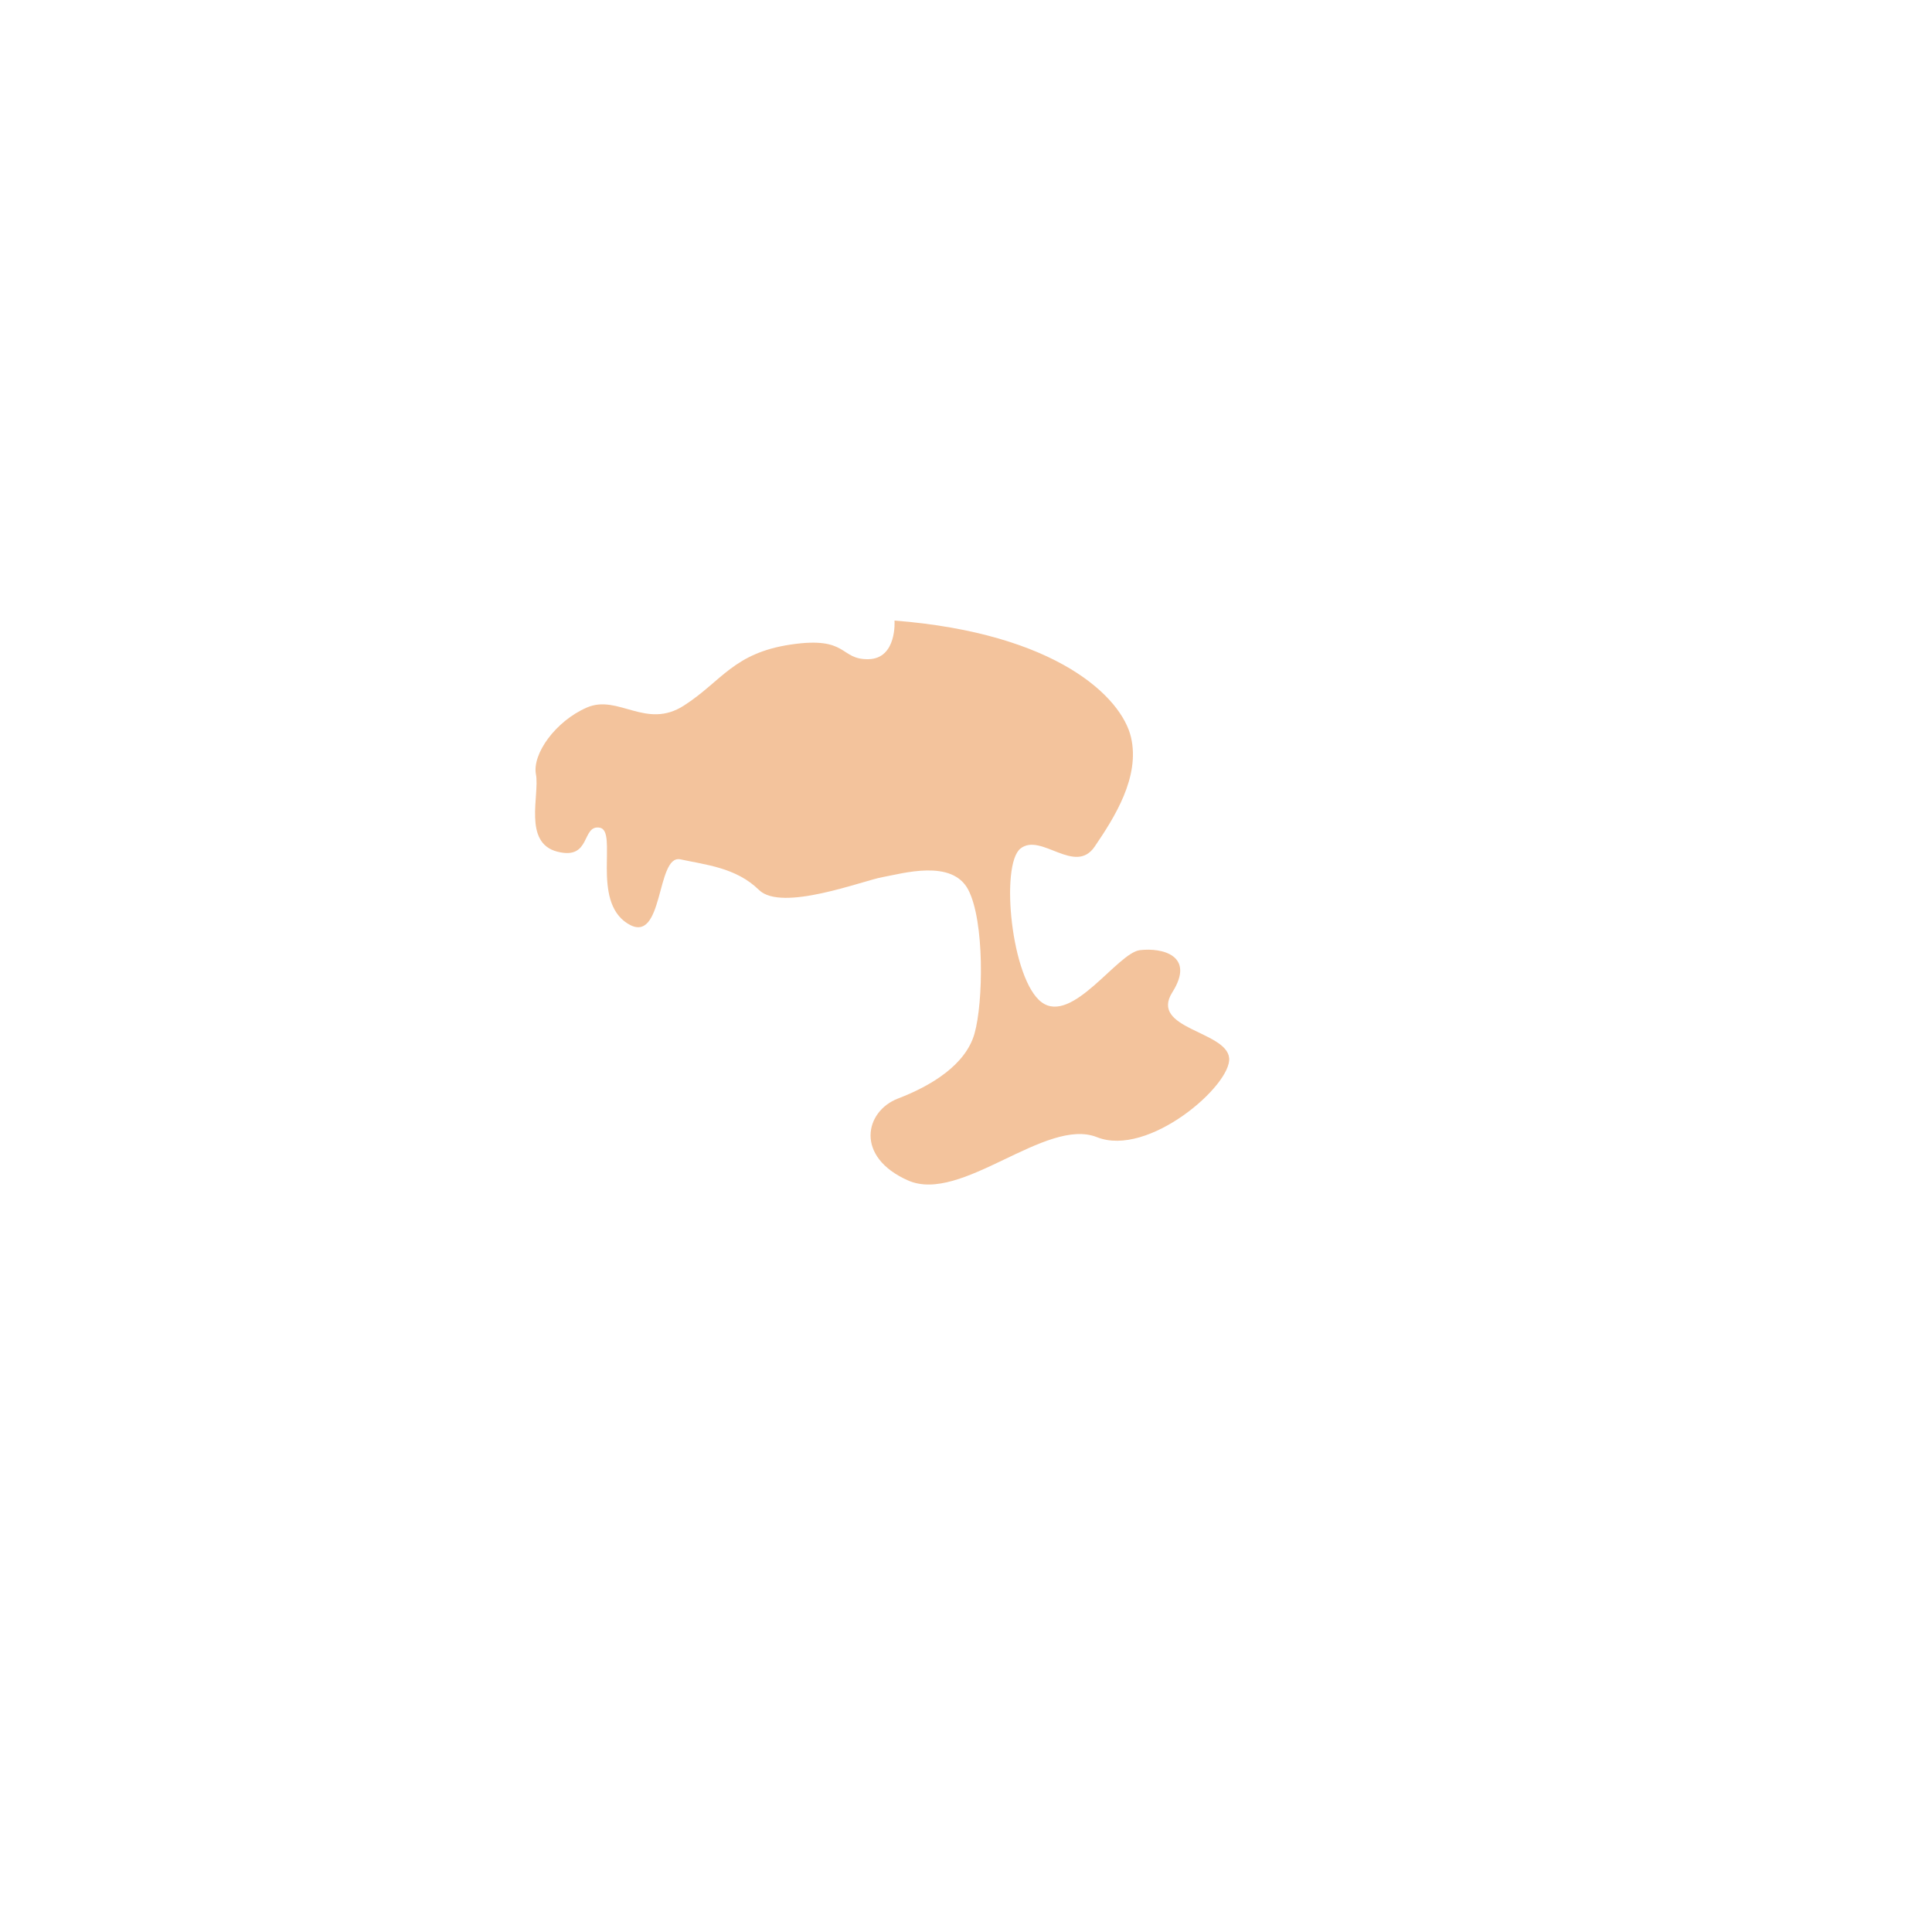 <?xml version="1.0" encoding="utf-8"?>
<!-- Generator: Adobe Illustrator 29.5.1, SVG Export Plug-In . SVG Version: 9.03 Build 0)  -->
<svg version="1.1" xmlns="http://www.w3.org/2000/svg" xmlns:xlink="http://www.w3.org/1999/xlink" x="0px" y="0px"
	 viewBox="0 0 500 500" style="enable-background:new 0 0 500 500;" xml:space="preserve">
<g id="Layer_1" style="display:none;">
</g>
<g id="Item_x5F_1" style="display:none;">
	<path id="background_pancake-21" style="display:inline;fill:#FF7B7B;" d="M241.8,392.1L16.7,259c-7.2-4-13.3-10.6-6.3-15
		l226-130.2c3.4-2.1,8.5-3.5,12-1.5l236.2,137.2c7.2,4.2,8.5,15.8,1.3,20L271.5,391.8C262.3,397.2,251,397.2,241.8,392.1z"/>
</g>
<g id="Item_x5F_2" style="display:none;">
	<g id="plate_pancake-21" style="display:inline;">
		<ellipse style="fill:#68E1FD;" cx="215.5" cy="254" rx="130.6" ry="72.3"/>
		<ellipse style="opacity:0.29;fill:#093E3E;enable-background:new    ;" cx="215.5" cy="254" rx="130.6" ry="72.3"/>
		<ellipse style="fill:#68E1FD;" cx="215.5" cy="246.1" rx="130.6" ry="72.3"/>
		<ellipse style="opacity:0.29;fill:#093E3E;enable-background:new    ;" cx="215.5" cy="245.5" rx="90.7" ry="46.4"/>
	</g>
</g>
<g id="Item_x5F_3" style="display:none;">
	<g id="drink_pancake-21" style="display:inline;">
		<path style="fill:#68E1FD;" d="M351.3,165.9l9.1,104c0,0,10.4,11,37.1,11s33.1-16.3,33.1-16.3l6.8-98.7c0,0-2.8-18.1-46.6-18.1
			C356.2,147.8,351.3,165.9,351.3,165.9z"/>
		<path style="fill:#FFE8CA;" d="M356.4,170.8l7.1,86.1c0,0,5.1,13,31.3,13s30.9-13.8,30.9-13.8l7.5-85.3"/>
		<ellipse style="fill:#FFF2DE;" cx="394.8" cy="170.8" rx="38.3" ry="18.9"/>
		<path style="fill:#68E1FD;" d="M394.8,190.3c-23.9,0-43.3-9.7-43.3-21.6s19.4-21.6,43.3-21.6s43.2,9.7,43.2,21.6
			S418.6,190.3,394.8,190.3z M394.8,148.4c-23.1,0-42,9.1-42,20.3s18.8,20.3,42,20.3s42-9.1,42-20.3S417.9,148.4,394.8,148.4z"/>
		<path style="opacity:0.33;fill:#FFFFFF;enable-background:new    ;" d="M405.5,189.6v87.5c0,0,8.7-1.8,9.1-2.5s0.6-87.9,0.6-87.9
			L405.5,189.6z"/>
	</g>
</g>
<g id="Layer_6" style="display:none;">
	<ellipse style="display:inline;fill:#FAD1A3;" cx="215.5" cy="247.4" rx="77.2" ry="33.6"/>
	<ellipse style="display:inline;fill:#F9A14D;" cx="215.5" cy="240.5" rx="77.2" ry="33.6"/>
</g>
<g id="Layer_7" style="display:none;">
	<ellipse style="display:inline;fill:#FAD1A3;" cx="218.4" cy="233.5" rx="77.2" ry="33.6"/>
	<ellipse style="display:inline;fill:#F9A14D;" cx="218.4" cy="226.5" rx="77.2" ry="33.6"/>
</g>
<g id="Layer_8" style="display:none;">
	<ellipse style="display:inline;fill:#FAD1A3;" cx="208.7" cy="215" rx="77.2" ry="33.6"/>
	<ellipse style="display:inline;fill:#F9A14D;" cx="208.7" cy="208.1" rx="77.2" ry="33.6"/>
</g>
<g id="Layer_9" style="display:none;">
	<ellipse style="display:inline;fill:#FAD1A3;" cx="215.5" cy="200.6" rx="77.2" ry="33.6"/>
	<ellipse style="display:inline;fill:#F9A14D;" cx="215.5" cy="193.6" rx="77.2" ry="33.6"/>
</g>
<g id="Layer_10">
	<path style="opacity:0.47;fill:#E5802E;enable-background:new    ;" d="M231.5,160.6c0,0,0.7,9.9-6.8,10s-5.1-6-20-3.8
		s-17.9,9.5-27.7,15.8s-17-3-25.1,0.5s-14.2,12-13.2,17.3s-3.4,17.7,5.5,20s6.2-7,11-6.2s-2.3,18.8,7.2,24.8s7.3-18,13.7-16.6
		s14.4,2.1,20.3,7.9s26.9-2.4,32-3.3s18-4.8,22.2,3.3s3.9,29.1,1.6,37.2S241,281,232.4,284.3s-11.2,15.1,2.6,21.2
		s35.6-16.5,48.9-11.2s34.9-13.5,34.2-20.5s-20.7-7.5-14.7-17c6-9.5-2.6-11.6-8.4-10.9s-17.5,19.3-25.4,13.5
		c-7.9-5.8-10.8-35.6-5.5-39.8s14.1,7,19.2-0.5s11.8-18,9.4-28.3S273.6,163.9,231.5,160.6z"/>
</g>
<g id="Item_x5F_4" style="display:none;">
	<ellipse style="display:inline;fill:#FAD1A3;" cx="215.5" cy="247.4" rx="77.2" ry="33.6"/>
	<ellipse style="display:inline;fill:#F9A14D;" cx="215.5" cy="240.5" rx="77.2" ry="33.6"/>
	<ellipse style="display:inline;fill:#FAD1A3;" cx="218.4" cy="233.5" rx="77.2" ry="33.6"/>
	<ellipse style="display:inline;fill:#F9A14D;" cx="218.4" cy="226.5" rx="77.2" ry="33.6"/>
	<path style="display:inline;fill:#E5802E;" d="M287.3,210.4c0.8,1,7.5,10.6-4.1,23.1c-7.6,8.1-19.5,12.1-29.9,14.9
		c-17.7,4.9-36.8,6.1-55.1,2.6c-11.5-2.3-22.9-5.2-34.1-8.6l-0.2-0.1"/>
	<ellipse style="display:inline;fill:#FAD1A3;" cx="208.7" cy="215" rx="77.2" ry="33.6"/>
	<ellipse style="display:inline;fill:#F9A14D;" cx="208.7" cy="208.1" rx="77.2" ry="33.6"/>
	<ellipse style="display:inline;fill:#FAD1A3;" cx="215.5" cy="200.6" rx="77.2" ry="33.6"/>
	<ellipse style="display:inline;fill:#F9A14D;" cx="215.5" cy="193.6" rx="77.2" ry="33.6"/>
	<g style="display:inline;opacity:0.58;">
		<path style="fill:#FFFFFF;" d="M274.7,175.2c-3-2.9-7.6,1.7-4.6,4.6c1.6,1.5,3,3.1,4.2,4.9c1,1.5,2.5,3.3,2.3,5.1
			c-0.3,4.2,6.2,4.2,6.5,0C283.5,184.5,278.3,178.7,274.7,175.2z"/>
		<path style="fill:#FFFFFF;" d="M279.3,195.6c-4.2,0-4.2,6.5,0,6.5S283.5,195.6,279.3,195.6z"/>
		<path style="fill:#FFFFFF;" d="M237.4,297.4c-1.9,0-3.5-1.6-3.5-3.5c0-0.1,0-0.3,0-0.4c0.3-1-0.3-2.1-1.4-2.4
			c-1-0.3-2.1,0.3-2.4,1.4c-0.8,4,1.8,8,5.9,8.8c0.4,0.1,0.9,0.1,1.3,0.1C240,301.4,240,297.5,237.4,297.4z"/>
		<path style="fill:#FFFFFF;" d="M307.9,276.3c-2.8,4.3-6.9,7.7-11.6,9.7c-2.3,1-1.3,4.8,1,3.8c5.7-2.3,10.6-6.4,14-11.5
			C312.6,276.2,309.2,274.2,307.9,276.3z"/>
		<path style="fill:#FFFFFF;" d="M146.3,192.7c-2.7,2.5-4.4,5.9-4.8,9.5c-0.2,1.7,2.4,1.7,2.6,0c0.3-3,1.8-5.7,4-7.7
			C149.4,193.5,147.6,191.6,146.3,192.7z"/>
		<path style="fill:#FFFFFF;" d="M143.1,207.8c-0.7,0.1-1.3,0.7-1.2,1.4c0.1,0.6,0.6,1.1,1.2,1.2c0.7-0.1,1.3-0.7,1.2-1.4
			C144.3,208.4,143.8,207.9,143.1,207.8z"/>
		<path style="fill:#FFFFFF;" d="M211.3,222.2c-3,0.5-6.1,0.3-9.1-0.4c-1.6-0.4-2.3,2.1-0.7,2.5c3.4,0.8,7,1,10.5,0.4
			C213.6,224.4,212.9,221.9,211.3,222.2z"/>
	</g>
</g>
<g id="Layer_11" style="display:none;">
	<polygon style="display:inline;fill:#FEEC64;" points="215.5,167 196.1,178.6 196.1,189.6 214.4,200.6 237.8,192.5 240.7,181.4 	
		"/>
	<polygon style="display:inline;opacity:0.47;fill:#E5802E;enable-background:new    ;" points="240.7,181.4 212.9,187.3 
		214.4,200.6 237.8,192.5 	"/>
</g>
</svg>

